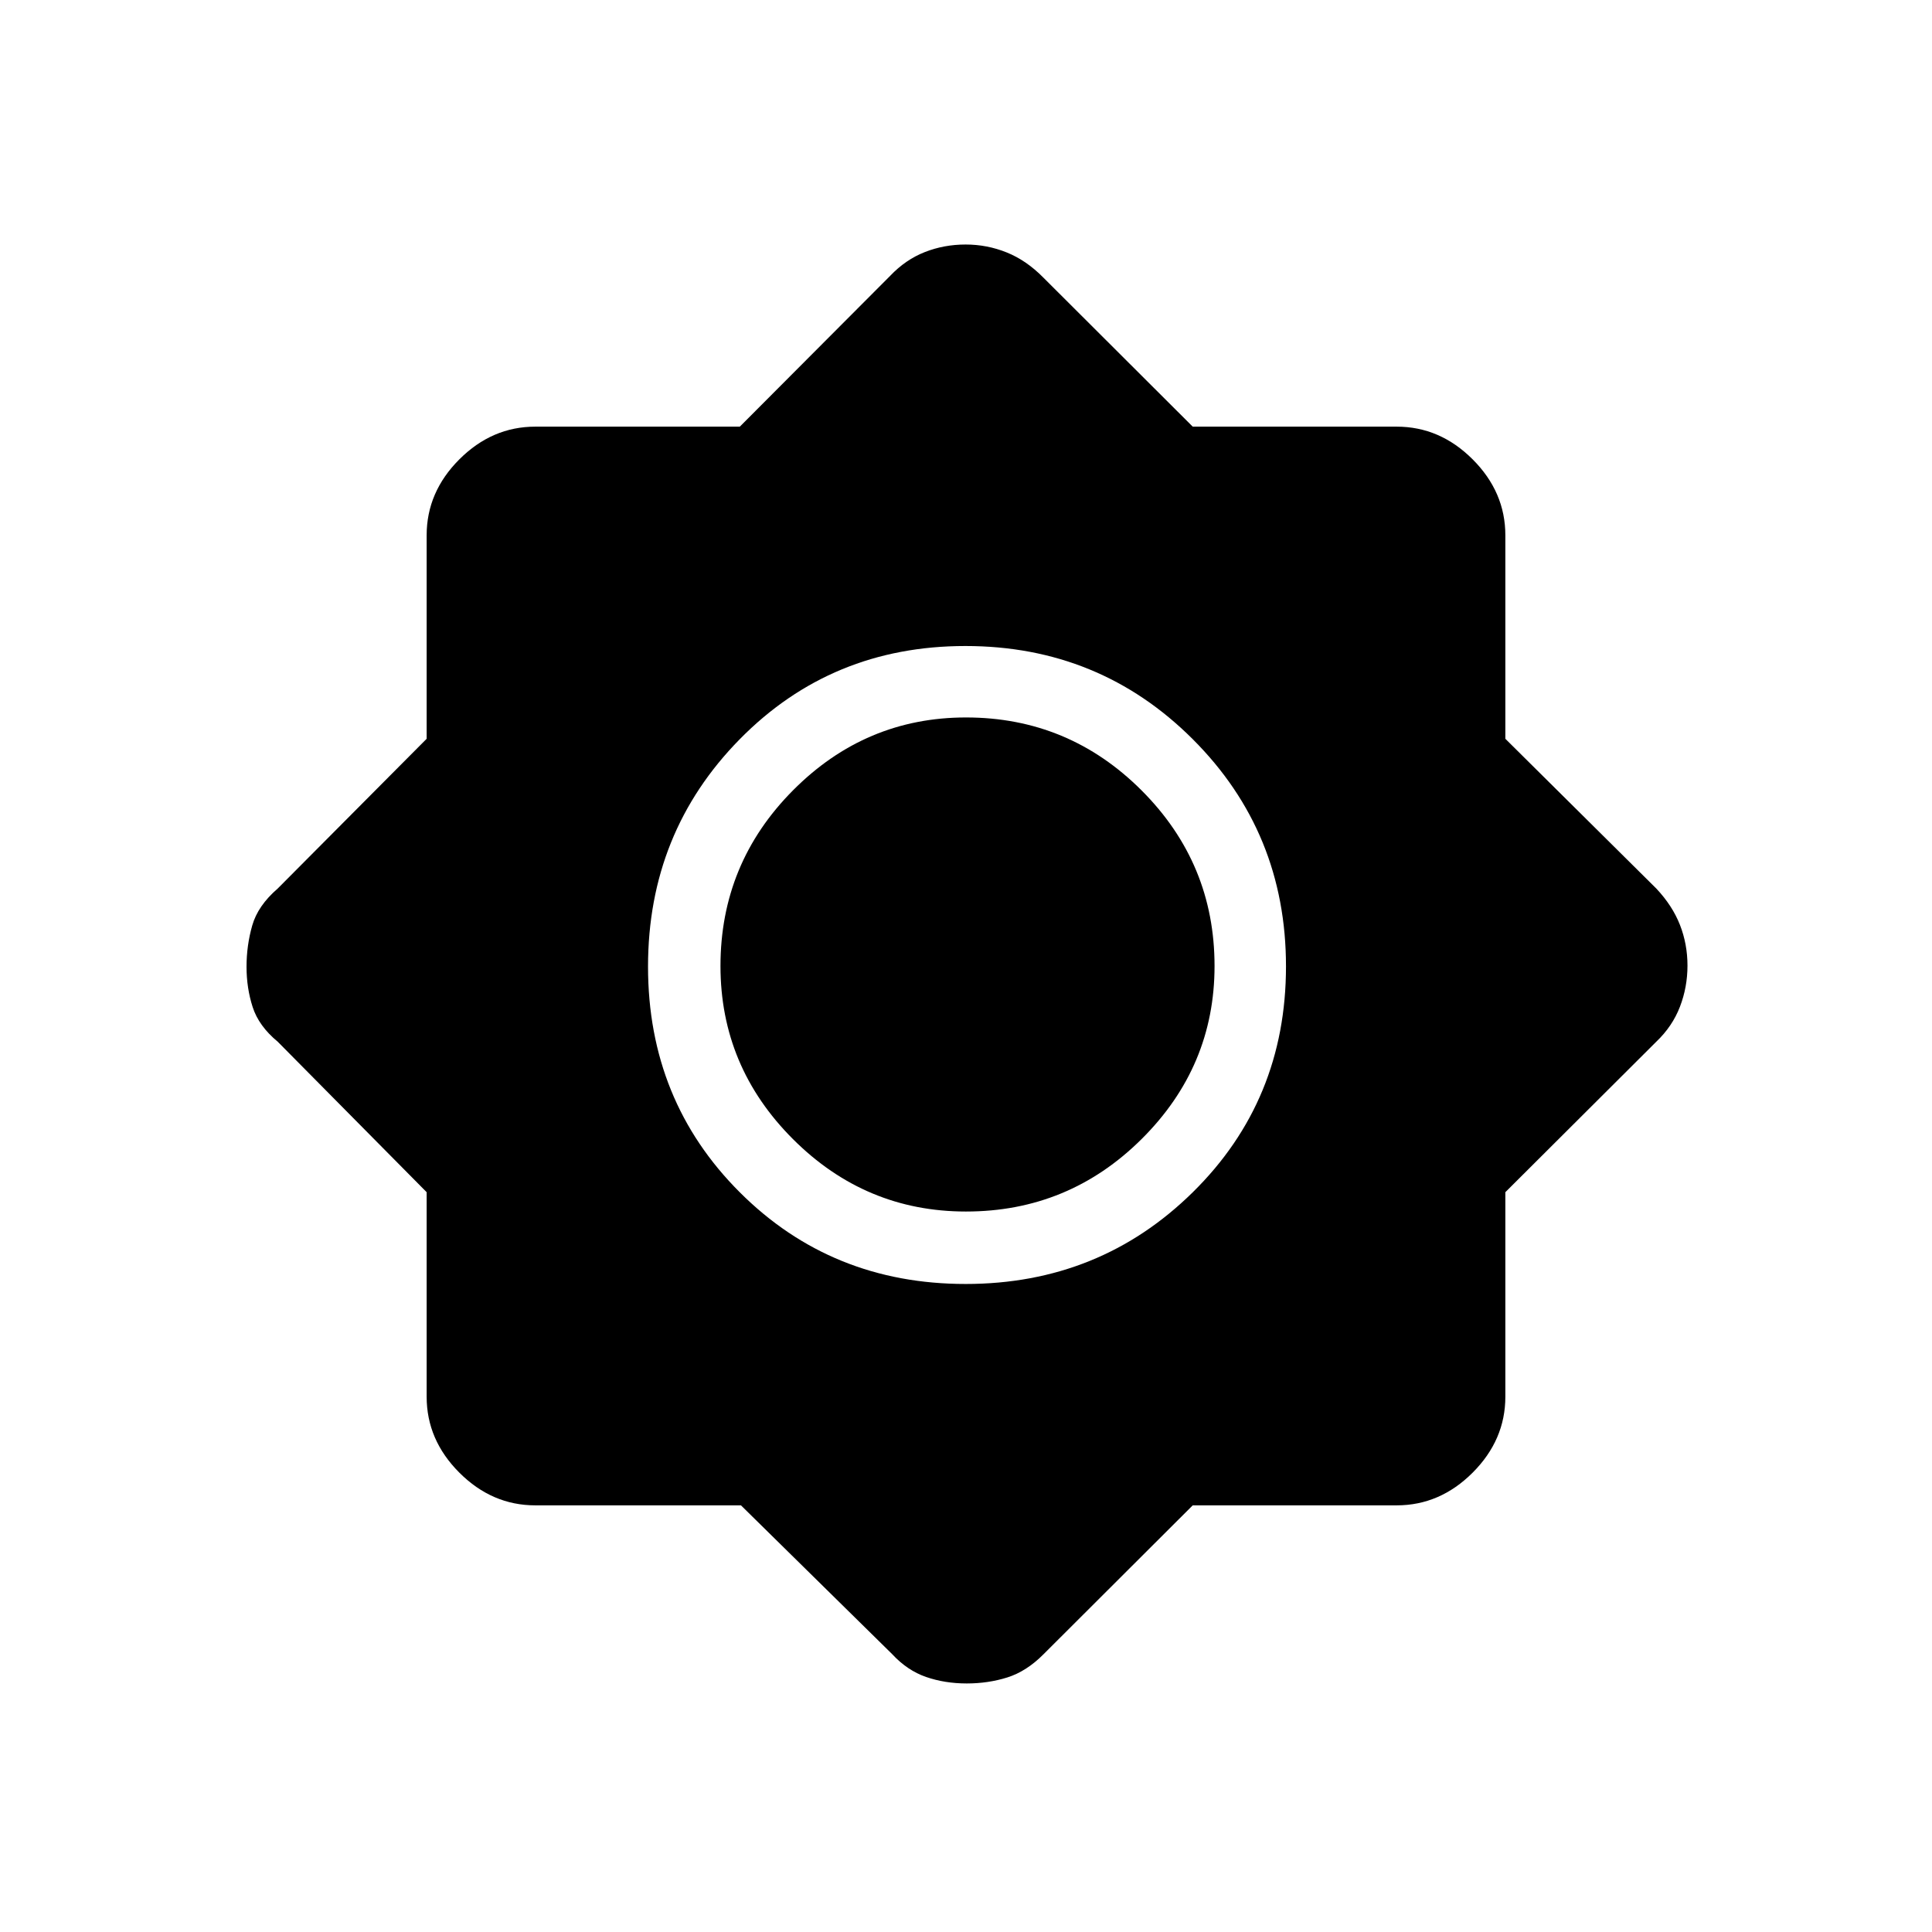 <svg xmlns="http://www.w3.org/2000/svg" height="48" viewBox="0 -960 960 960" width="48"><path d="M368.18-212H266q-21.5 0-37.75-16.25T212-266v-101.61l-74-74.77q-9.39-7.76-12.45-17.21-3.05-9.45-3.05-20.02t2.82-20.47q2.81-9.9 12.68-18.42l74-74.4V-694q0-21.5 16.25-37.75T266-748h101.61l74.77-75q7.62-8 17.17-11.75 9.54-3.75 20.24-3.75t20.47 3.95q9.78 3.94 18.24 12.55l74.16 74H694q21.5 0 37.75 16.25T748-694v101.1l75 74.4q8 8.5 11.75 18.06 3.75 9.57 3.75 20.25 0 10.69-3.75 20.44Q831-450 823-442.38l-75 74.77V-266q0 21.5-16.25 37.75T694-212H592.66l-74.16 74q-8.46 8.52-17.97 11.51-9.51 2.99-20.15 2.99-10.9 0-20.23-3.23-9.32-3.23-16.77-11.27l-75.2-74Zm111.63-110q66.61 0 112.9-45.6Q639-413.19 639-479.81q0-66.61-46.34-112.9Q546.33-639 479.71-639q-66.61 0-112.16 46.34Q322-546.33 322-479.71q0 66.61 45.6 112.16Q413.19-322 479.81-322Zm.19-36q-50 0-86-36t-36-86q0-51 36-87.25t86-36.25q51 0 87.25 36.25T603.5-480q0 50-36.25 86T480-358Z"/></svg>